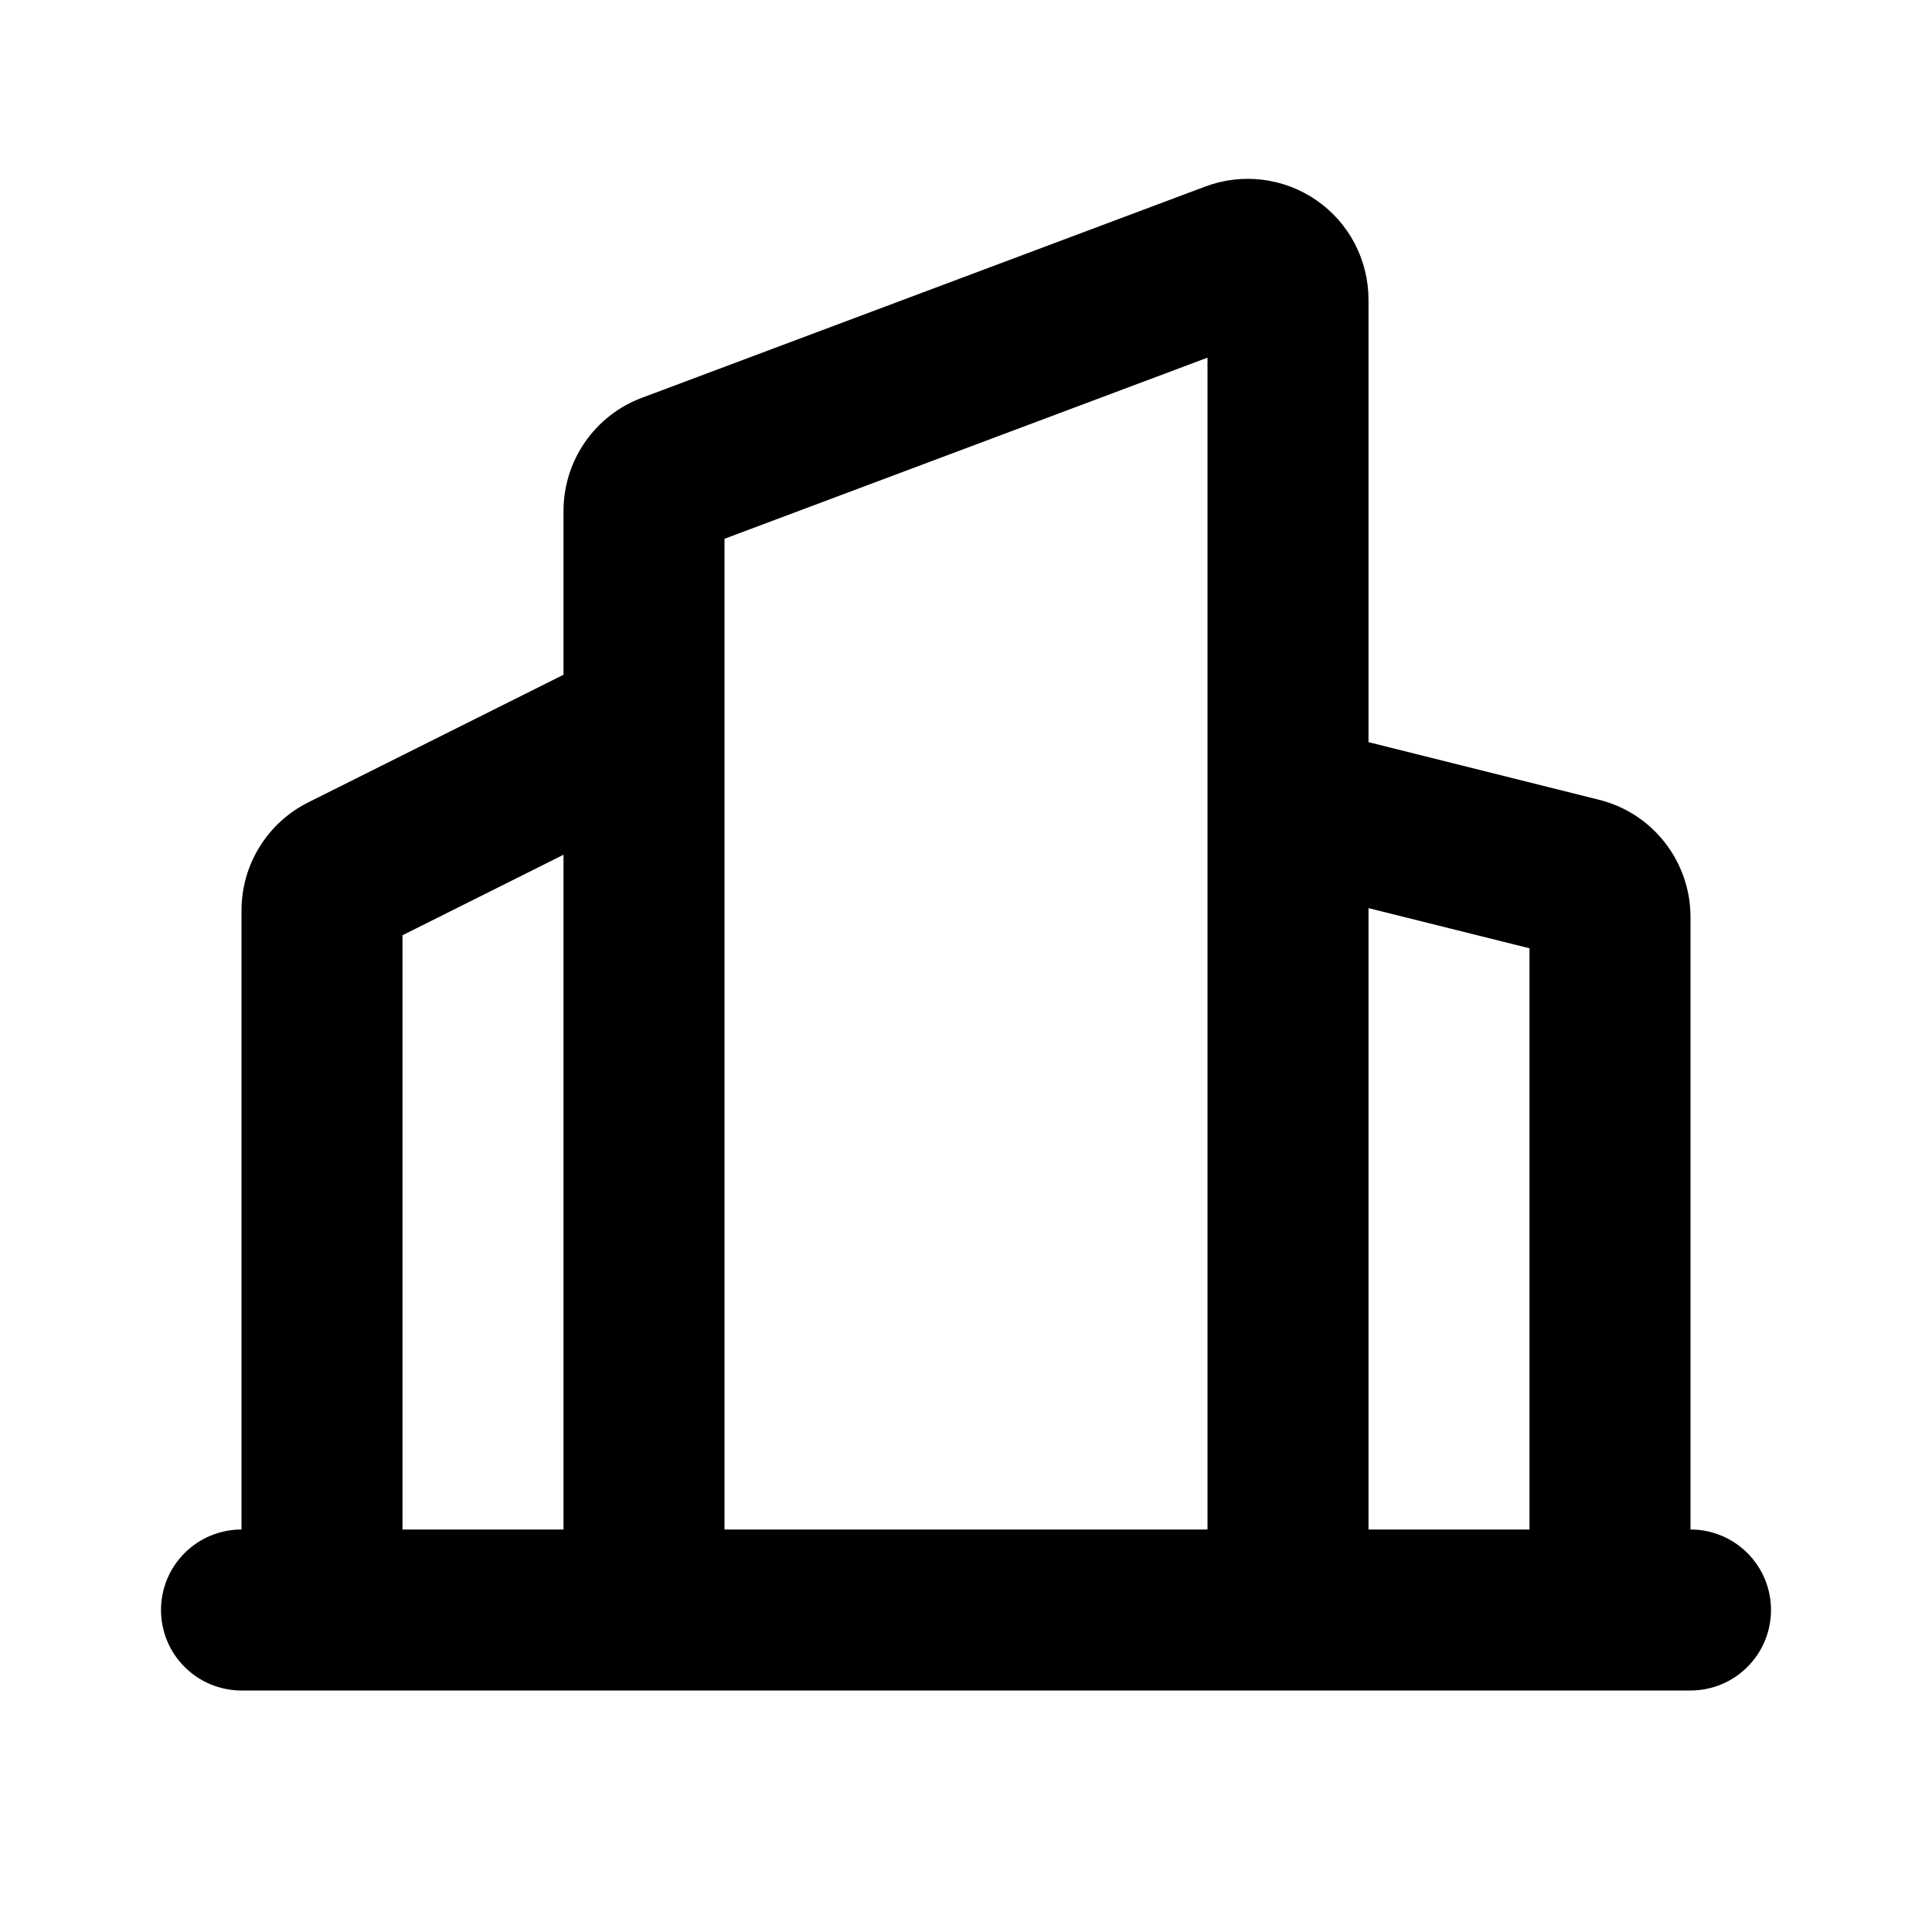 <svg width="24" height="24" viewBox="0 0 24 24" fill="none" xmlns="http://www.w3.org/2000/svg">
<path fill-rule="evenodd" clip-rule="evenodd" d="M17 3.722V9.219L19.864 9.935C20.189 10.016 20.477 10.203 20.682 10.467C20.888 10.731 21 11.056 21 11.39V19C21.265 19 21.52 19.105 21.707 19.293C21.895 19.48 22 19.735 22 20C22 20.265 21.895 20.52 21.707 20.707C21.52 20.895 21.265 21 21 21H3C2.735 21 2.48 20.895 2.293 20.707C2.105 20.52 2 20.265 2 20C2 19.735 2.105 19.48 2.293 19.293C2.48 19.105 2.735 19 3 19V11.31C3 11.031 3.077 10.758 3.224 10.521C3.371 10.283 3.58 10.092 3.83 9.967L7 8.382V6.347C7 6.042 7.093 5.743 7.267 5.492C7.441 5.241 7.687 5.049 7.973 4.942L14.973 2.317C15.2 2.232 15.444 2.203 15.685 2.233C15.925 2.263 16.155 2.35 16.355 2.489C16.554 2.627 16.717 2.811 16.829 3.026C16.941 3.241 17 3.48 17 3.722ZM15 4.443L9 6.693V19H15V4.443ZM17 11.281V19H19V11.78L17 11.281ZM7 10.618L5 11.618V19H7V10.618Z" fill="currentColor"/>
</svg>
